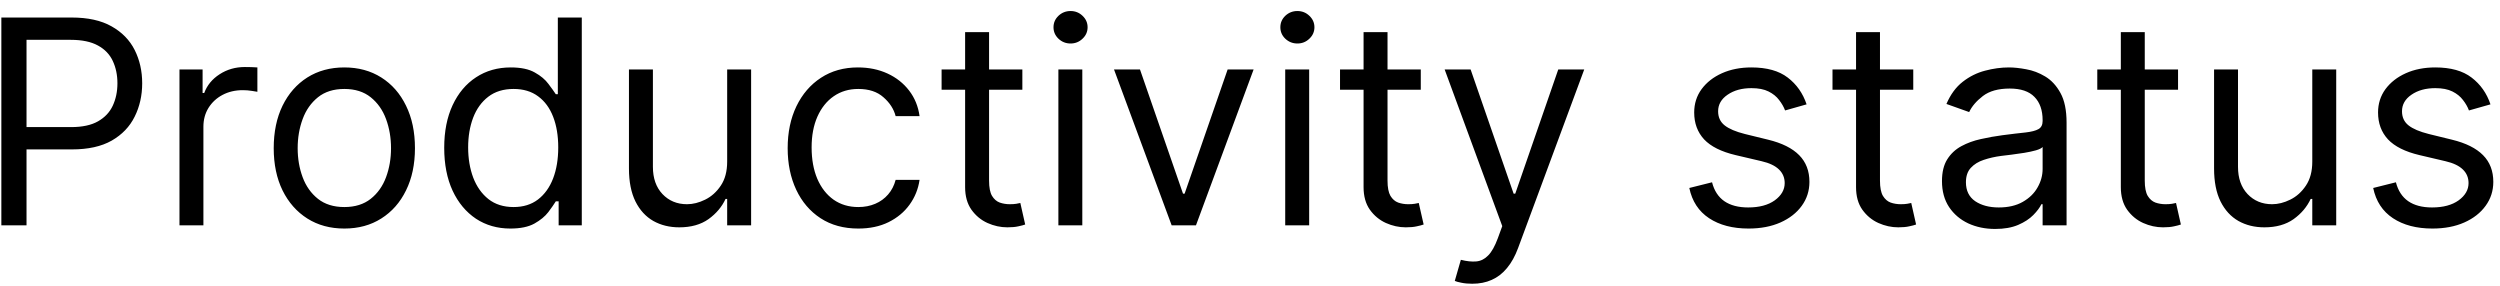 <svg width="105" height="12" viewBox="0 0 105 12" fill="none" xmlns="http://www.w3.org/2000/svg">
<path d="M0.057 9.463V0.736H3.006C3.69 0.736 4.25 0.859 4.685 1.106C5.122 1.351 5.446 1.682 5.656 2.099C5.866 2.517 5.972 2.983 5.972 3.497C5.972 4.011 5.866 4.479 5.656 4.899C5.449 5.319 5.128 5.655 4.693 5.905C4.259 6.152 3.702 6.275 3.023 6.275H0.909V5.338H2.989C3.457 5.338 3.834 5.257 4.118 5.095C4.402 4.933 4.608 4.714 4.736 4.439C4.866 4.16 4.932 3.846 4.932 3.497C4.932 3.148 4.866 2.835 4.736 2.559C4.608 2.284 4.401 2.068 4.114 1.912C3.827 1.753 3.446 1.673 2.972 1.673H1.114V9.463H0.057ZM7.538 9.463V2.917H8.509V3.906H8.577C8.697 3.582 8.913 3.319 9.225 3.118C9.538 2.916 9.89 2.815 10.282 2.815C10.356 2.815 10.448 2.817 10.559 2.819C10.67 2.822 10.754 2.827 10.81 2.832V3.855C10.776 3.846 10.698 3.834 10.576 3.817C10.457 3.797 10.33 3.787 10.197 3.787C9.879 3.787 9.594 3.854 9.344 3.987C9.097 4.118 8.901 4.3 8.756 4.532C8.614 4.763 8.543 5.025 8.543 5.321V9.463H7.538ZM14.462 9.599C13.871 9.599 13.353 9.459 12.907 9.177C12.464 8.896 12.117 8.503 11.867 7.997C11.62 7.491 11.496 6.9 11.496 6.224C11.496 5.542 11.62 4.947 11.867 4.439C12.117 3.93 12.464 3.535 12.907 3.254C13.353 2.973 13.871 2.832 14.462 2.832C15.053 2.832 15.57 2.973 16.014 3.254C16.459 3.535 16.806 3.93 17.053 4.439C17.303 4.947 17.428 5.542 17.428 6.224C17.428 6.9 17.303 7.491 17.053 7.997C16.806 8.503 16.459 8.896 16.014 9.177C15.57 9.459 15.053 9.599 14.462 9.599ZM14.462 8.696C14.911 8.696 15.28 8.581 15.57 8.351C15.86 8.121 16.075 7.818 16.214 7.443C16.353 7.068 16.423 6.662 16.423 6.224C16.423 5.787 16.353 5.379 16.214 5.001C16.075 4.623 15.86 4.318 15.57 4.085C15.28 3.852 14.911 3.736 14.462 3.736C14.014 3.736 13.644 3.852 13.354 4.085C13.065 4.318 12.85 4.623 12.711 5.001C12.572 5.379 12.502 5.787 12.502 6.224C12.502 6.662 12.572 7.068 12.711 7.443C12.85 7.818 13.065 8.121 13.354 8.351C13.644 8.581 14.014 8.696 14.462 8.696ZM21.435 9.599C20.89 9.599 20.408 9.461 19.99 9.186C19.573 8.907 19.246 8.515 19.01 8.01C18.774 7.501 18.657 6.9 18.657 6.207C18.657 5.52 18.774 4.923 19.01 4.417C19.246 3.912 19.574 3.521 19.995 3.246C20.415 2.97 20.901 2.832 21.452 2.832C21.878 2.832 22.215 2.903 22.462 3.045C22.712 3.184 22.902 3.344 23.033 3.523C23.166 3.699 23.27 3.844 23.344 3.957H23.429V0.736H24.435V9.463H23.463V8.457H23.344C23.27 8.577 23.165 8.727 23.029 8.909C22.892 9.088 22.698 9.248 22.445 9.39C22.192 9.53 21.855 9.599 21.435 9.599ZM21.571 8.696C21.975 8.696 22.316 8.591 22.594 8.38C22.872 8.167 23.084 7.873 23.229 7.498C23.374 7.121 23.446 6.684 23.446 6.19C23.446 5.702 23.375 5.274 23.233 4.907C23.091 4.538 22.881 4.251 22.603 4.047C22.324 3.839 21.98 3.736 21.571 3.736C21.145 3.736 20.79 3.845 20.506 4.064C20.225 4.28 20.013 4.574 19.871 4.946C19.732 5.315 19.662 5.73 19.662 6.19C19.662 6.656 19.733 7.079 19.875 7.46C20.02 7.838 20.233 8.139 20.515 8.363C20.799 8.585 21.151 8.696 21.571 8.696ZM30.541 6.787V2.917H31.547V9.463H30.541V8.355H30.473C30.32 8.687 30.081 8.97 29.758 9.203C29.434 9.433 29.024 9.548 28.53 9.548C28.121 9.548 27.758 9.459 27.439 9.28C27.121 9.098 26.871 8.825 26.689 8.461C26.508 8.095 26.416 7.633 26.416 7.077V2.917H27.422V7.008C27.422 7.486 27.556 7.866 27.823 8.15C28.093 8.434 28.436 8.577 28.854 8.577C29.104 8.577 29.358 8.513 29.617 8.385C29.878 8.257 30.097 8.061 30.273 7.797C30.452 7.532 30.541 7.196 30.541 6.787ZM36.048 9.599C35.435 9.599 34.906 9.454 34.463 9.165C34.02 8.875 33.679 8.476 33.44 7.967C33.202 7.459 33.082 6.878 33.082 6.224C33.082 5.559 33.205 4.973 33.449 4.464C33.696 3.953 34.04 3.554 34.48 3.267C34.923 2.977 35.44 2.832 36.031 2.832C36.492 2.832 36.906 2.917 37.276 3.088C37.645 3.258 37.947 3.497 38.183 3.804C38.419 4.111 38.565 4.469 38.622 4.878H37.617C37.54 4.579 37.369 4.315 37.105 4.085C36.844 3.852 36.492 3.736 36.048 3.736C35.656 3.736 35.312 3.838 35.017 4.042C34.724 4.244 34.496 4.53 34.331 4.899C34.169 5.265 34.088 5.696 34.088 6.19C34.088 6.696 34.168 7.136 34.327 7.511C34.489 7.886 34.716 8.177 35.008 8.385C35.304 8.592 35.651 8.696 36.048 8.696C36.31 8.696 36.547 8.65 36.76 8.559C36.973 8.469 37.153 8.338 37.301 8.167C37.449 7.997 37.554 7.792 37.617 7.554H38.622C38.565 7.94 38.425 8.288 38.2 8.598C37.979 8.905 37.685 9.149 37.318 9.331C36.955 9.51 36.531 9.599 36.048 9.599ZM42.939 2.917V3.77H39.547V2.917H42.939ZM40.535 1.349H41.541V7.588C41.541 7.872 41.582 8.085 41.665 8.227C41.75 8.366 41.858 8.46 41.989 8.508C42.122 8.554 42.263 8.577 42.41 8.577C42.521 8.577 42.612 8.571 42.683 8.559C42.754 8.545 42.811 8.534 42.854 8.525L43.058 9.429C42.99 9.454 42.895 9.48 42.773 9.505C42.651 9.534 42.496 9.548 42.308 9.548C42.024 9.548 41.746 9.487 41.473 9.365C41.203 9.243 40.979 9.057 40.8 8.807C40.624 8.557 40.535 8.241 40.535 7.861V1.349ZM44.452 9.463V2.917H45.457V9.463H44.452ZM44.963 1.827C44.767 1.827 44.598 1.76 44.456 1.626C44.317 1.493 44.247 1.332 44.247 1.145C44.247 0.957 44.317 0.797 44.456 0.663C44.598 0.53 44.767 0.463 44.963 0.463C45.159 0.463 45.327 0.53 45.466 0.663C45.608 0.797 45.679 0.957 45.679 1.145C45.679 1.332 45.608 1.493 45.466 1.626C45.327 1.76 45.159 1.827 44.963 1.827ZM52.652 2.917L50.231 9.463H49.209L46.788 2.917H47.879L49.686 8.133H49.754L51.561 2.917H52.652ZM53.979 9.463V2.917H54.985V9.463H53.979ZM54.49 1.827C54.294 1.827 54.125 1.76 53.983 1.626C53.844 1.493 53.775 1.332 53.775 1.145C53.775 0.957 53.844 0.797 53.983 0.663C54.125 0.53 54.294 0.463 54.49 0.463C54.686 0.463 54.854 0.53 54.993 0.663C55.135 0.797 55.206 0.957 55.206 1.145C55.206 1.332 55.135 1.493 54.993 1.626C54.854 1.76 54.686 1.827 54.49 1.827ZM59.673 2.917V3.77H56.281V2.917H59.673ZM57.27 1.349H58.276V7.588C58.276 7.872 58.317 8.085 58.399 8.227C58.484 8.366 58.592 8.46 58.723 8.508C58.856 8.554 58.997 8.577 59.145 8.577C59.256 8.577 59.347 8.571 59.418 8.559C59.489 8.545 59.545 8.534 59.588 8.525L59.793 9.429C59.724 9.454 59.629 9.48 59.507 9.505C59.385 9.534 59.23 9.548 59.043 9.548C58.758 9.548 58.48 9.487 58.207 9.365C57.938 9.243 57.713 9.057 57.534 8.807C57.358 8.557 57.27 8.241 57.27 7.861V1.349ZM61.834 11.917C61.663 11.917 61.511 11.903 61.378 11.875C61.244 11.849 61.152 11.824 61.101 11.798L61.356 10.912C61.601 10.974 61.817 10.997 62.004 10.98C62.192 10.963 62.358 10.879 62.503 10.729C62.651 10.581 62.785 10.341 62.908 10.008L63.095 9.497L60.675 2.917H61.766L63.572 8.133H63.641L65.447 2.917H66.538L63.76 10.417C63.635 10.755 63.48 11.035 63.295 11.257C63.111 11.481 62.896 11.648 62.652 11.755C62.41 11.864 62.138 11.917 61.834 11.917ZM75.877 4.383L74.974 4.639C74.917 4.488 74.833 4.342 74.722 4.2C74.614 4.055 74.467 3.936 74.279 3.842C74.092 3.748 73.852 3.702 73.559 3.702C73.158 3.702 72.825 3.794 72.558 3.979C72.293 4.16 72.161 4.392 72.161 4.673C72.161 4.923 72.252 5.121 72.434 5.265C72.616 5.41 72.9 5.531 73.286 5.628L74.258 5.866C74.843 6.008 75.279 6.226 75.566 6.518C75.853 6.808 75.996 7.182 75.996 7.639C75.996 8.014 75.888 8.349 75.673 8.645C75.46 8.94 75.161 9.173 74.778 9.344C74.394 9.514 73.948 9.599 73.44 9.599C72.772 9.599 72.219 9.454 71.782 9.165C71.344 8.875 71.067 8.452 70.951 7.895L71.906 7.656C71.996 8.008 72.168 8.273 72.421 8.449C72.677 8.625 73.011 8.713 73.423 8.713C73.891 8.713 74.263 8.613 74.539 8.415C74.817 8.213 74.957 7.971 74.957 7.69C74.957 7.463 74.877 7.273 74.718 7.119C74.559 6.963 74.315 6.846 73.985 6.77L72.894 6.514C72.295 6.372 71.854 6.152 71.573 5.854C71.295 5.552 71.156 5.176 71.156 4.724C71.156 4.355 71.259 4.028 71.467 3.744C71.677 3.46 71.962 3.237 72.323 3.075C72.687 2.913 73.099 2.832 73.559 2.832C74.207 2.832 74.715 2.974 75.085 3.258C75.457 3.542 75.721 3.917 75.877 4.383ZM80.357 2.917V3.77H76.965V2.917H80.357ZM77.954 1.349H78.959V7.588C78.959 7.872 79 8.085 79.083 8.227C79.168 8.366 79.276 8.46 79.407 8.508C79.54 8.554 79.681 8.577 79.829 8.577C79.939 8.577 80.03 8.571 80.101 8.559C80.172 8.545 80.229 8.534 80.272 8.525L80.476 9.429C80.408 9.454 80.313 9.48 80.191 9.505C80.069 9.534 79.914 9.548 79.726 9.548C79.442 9.548 79.164 9.487 78.891 9.365C78.621 9.243 78.397 9.057 78.218 8.807C78.041 8.557 77.954 8.241 77.954 7.861V1.349ZM83.796 9.616C83.381 9.616 83.005 9.538 82.666 9.382C82.329 9.223 82.06 8.994 81.861 8.696C81.662 8.395 81.563 8.031 81.563 7.605C81.563 7.23 81.637 6.926 81.784 6.693C81.932 6.457 82.13 6.273 82.377 6.139C82.624 6.005 82.897 5.906 83.195 5.841C83.496 5.773 83.799 5.719 84.103 5.679C84.5 5.628 84.823 5.589 85.07 5.564C85.32 5.535 85.502 5.488 85.615 5.423C85.732 5.358 85.79 5.244 85.79 5.082V5.048C85.79 4.628 85.675 4.301 85.445 4.068C85.218 3.835 84.873 3.719 84.409 3.719C83.929 3.719 83.553 3.824 83.28 4.034C83.007 4.244 82.816 4.469 82.705 4.707L81.75 4.366C81.921 3.969 82.148 3.659 82.432 3.437C82.719 3.213 83.032 3.057 83.37 2.969C83.711 2.878 84.046 2.832 84.375 2.832C84.586 2.832 84.827 2.858 85.1 2.909C85.375 2.957 85.641 3.058 85.897 3.211C86.155 3.365 86.37 3.596 86.54 3.906C86.711 4.216 86.796 4.63 86.796 5.15V9.463H85.79V8.577H85.739C85.671 8.719 85.557 8.871 85.398 9.032C85.239 9.194 85.027 9.332 84.763 9.446C84.499 9.559 84.177 9.616 83.796 9.616ZM83.949 8.713C84.347 8.713 84.682 8.635 84.955 8.479C85.231 8.322 85.438 8.121 85.577 7.873C85.719 7.626 85.79 7.366 85.79 7.094V6.173C85.748 6.224 85.654 6.271 85.509 6.314C85.367 6.354 85.202 6.389 85.015 6.42C84.83 6.449 84.65 6.474 84.473 6.497C84.3 6.517 84.159 6.534 84.052 6.548C83.79 6.582 83.546 6.638 83.319 6.714C83.094 6.788 82.912 6.9 82.773 7.051C82.637 7.199 82.569 7.4 82.569 7.656C82.569 8.005 82.698 8.27 82.956 8.449C83.218 8.625 83.549 8.713 83.949 8.713ZM91.478 2.917V3.77H88.086V2.917H91.478ZM89.075 1.349H90.08V7.588C90.08 7.872 90.121 8.085 90.204 8.227C90.289 8.366 90.397 8.46 90.528 8.508C90.661 8.554 90.802 8.577 90.95 8.577C91.06 8.577 91.151 8.571 91.222 8.559C91.293 8.545 91.35 8.534 91.393 8.525L91.597 9.429C91.529 9.454 91.434 9.48 91.312 9.505C91.19 9.534 91.035 9.548 90.847 9.548C90.563 9.548 90.285 9.487 90.012 9.365C89.742 9.243 89.518 9.057 89.339 8.807C89.163 8.557 89.075 8.241 89.075 7.861V1.349ZM97.116 6.787V2.917H98.121V9.463H97.116V8.355H97.048C96.894 8.687 96.656 8.97 96.332 9.203C96.008 9.433 95.599 9.548 95.104 9.548C94.695 9.548 94.332 9.459 94.013 9.28C93.695 9.098 93.445 8.825 93.263 8.461C93.082 8.095 92.991 7.633 92.991 7.077V2.917H93.996V7.008C93.996 7.486 94.13 7.866 94.397 8.15C94.667 8.434 95.011 8.577 95.428 8.577C95.678 8.577 95.933 8.513 96.191 8.385C96.452 8.257 96.671 8.061 96.847 7.797C97.026 7.532 97.116 7.196 97.116 6.787ZM104.6 4.383L103.696 4.639C103.64 4.488 103.556 4.342 103.445 4.2C103.337 4.055 103.189 3.936 103.002 3.842C102.814 3.748 102.574 3.702 102.282 3.702C101.881 3.702 101.547 3.794 101.28 3.979C101.016 4.16 100.884 4.392 100.884 4.673C100.884 4.923 100.975 5.121 101.157 5.265C101.338 5.41 101.623 5.531 102.009 5.628L102.98 5.866C103.566 6.008 104.002 6.226 104.289 6.518C104.576 6.808 104.719 7.182 104.719 7.639C104.719 8.014 104.611 8.349 104.395 8.645C104.182 8.94 103.884 9.173 103.5 9.344C103.117 9.514 102.671 9.599 102.162 9.599C101.495 9.599 100.942 9.454 100.505 9.165C100.067 8.875 99.79 8.452 99.674 7.895L100.628 7.656C100.719 8.008 100.891 8.273 101.144 8.449C101.4 8.625 101.733 8.713 102.145 8.713C102.614 8.713 102.986 8.613 103.262 8.415C103.54 8.213 103.679 7.971 103.679 7.69C103.679 7.463 103.6 7.273 103.441 7.119C103.282 6.963 103.037 6.846 102.708 6.77L101.617 6.514C101.017 6.372 100.577 6.152 100.296 5.854C100.017 5.552 99.878 5.176 99.878 4.724C99.878 4.355 99.982 4.028 100.189 3.744C100.4 3.46 100.685 3.237 101.046 3.075C101.409 2.913 101.821 2.832 102.282 2.832C102.929 2.832 103.438 2.974 103.807 3.258C104.179 3.542 104.444 3.917 104.6 4.383Z" fill="black"/>
</svg>

